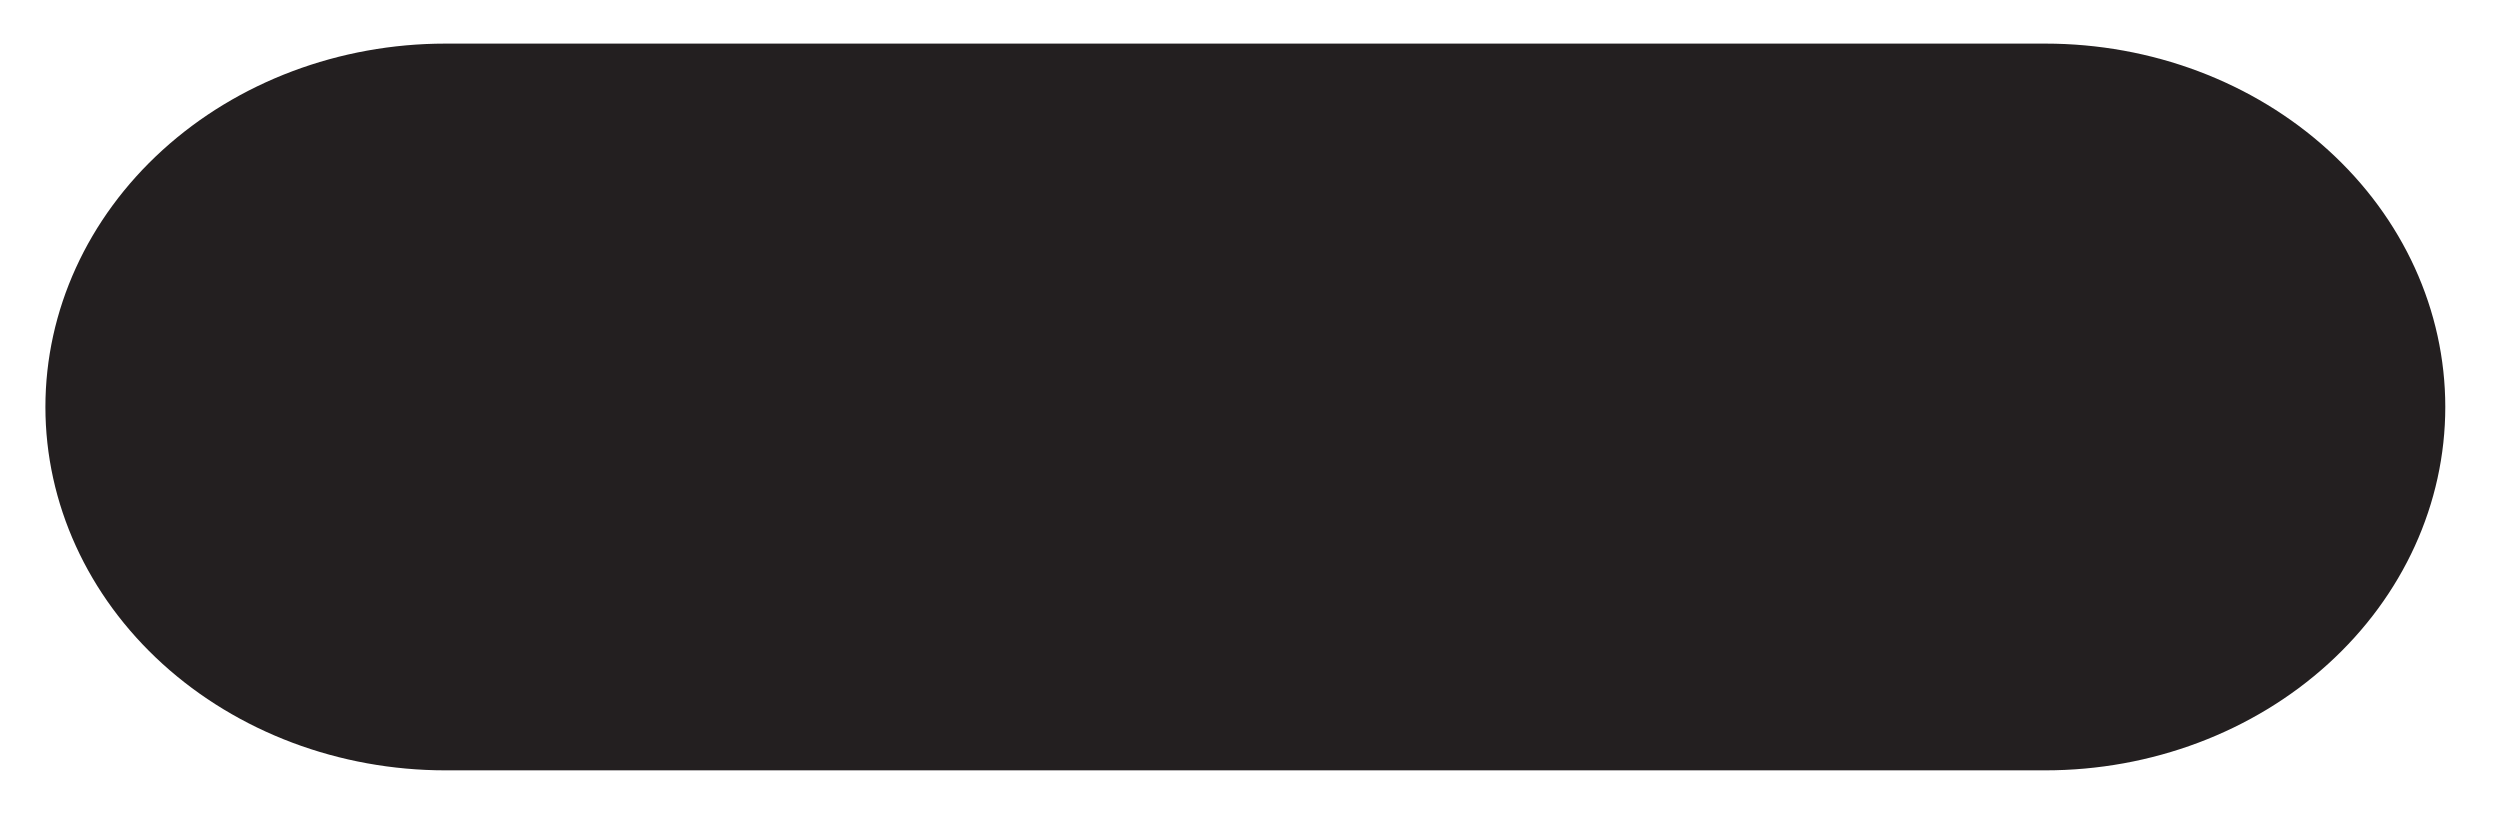 <?xml version="1.0" encoding="UTF-8" standalone="no"?><svg width='43' height='14' viewBox='0 0 43 14' fill='none' xmlns='http://www.w3.org/2000/svg'>
<path d='M35.18 0.75H7.661C5.837 0.75 4.087 1.408 2.796 2.581C1.506 3.753 0.781 5.342 0.781 7C0.781 8.658 1.506 10.247 2.796 11.419C4.087 12.591 5.837 13.25 7.661 13.25H35.18C37.004 13.25 38.754 12.591 40.044 11.419C41.335 10.247 42.059 8.658 42.059 7C42.059 5.342 41.335 3.753 40.044 2.581C38.754 1.408 37.004 0.75 35.18 0.75Z' fill='#231F20'/>
</svg>
